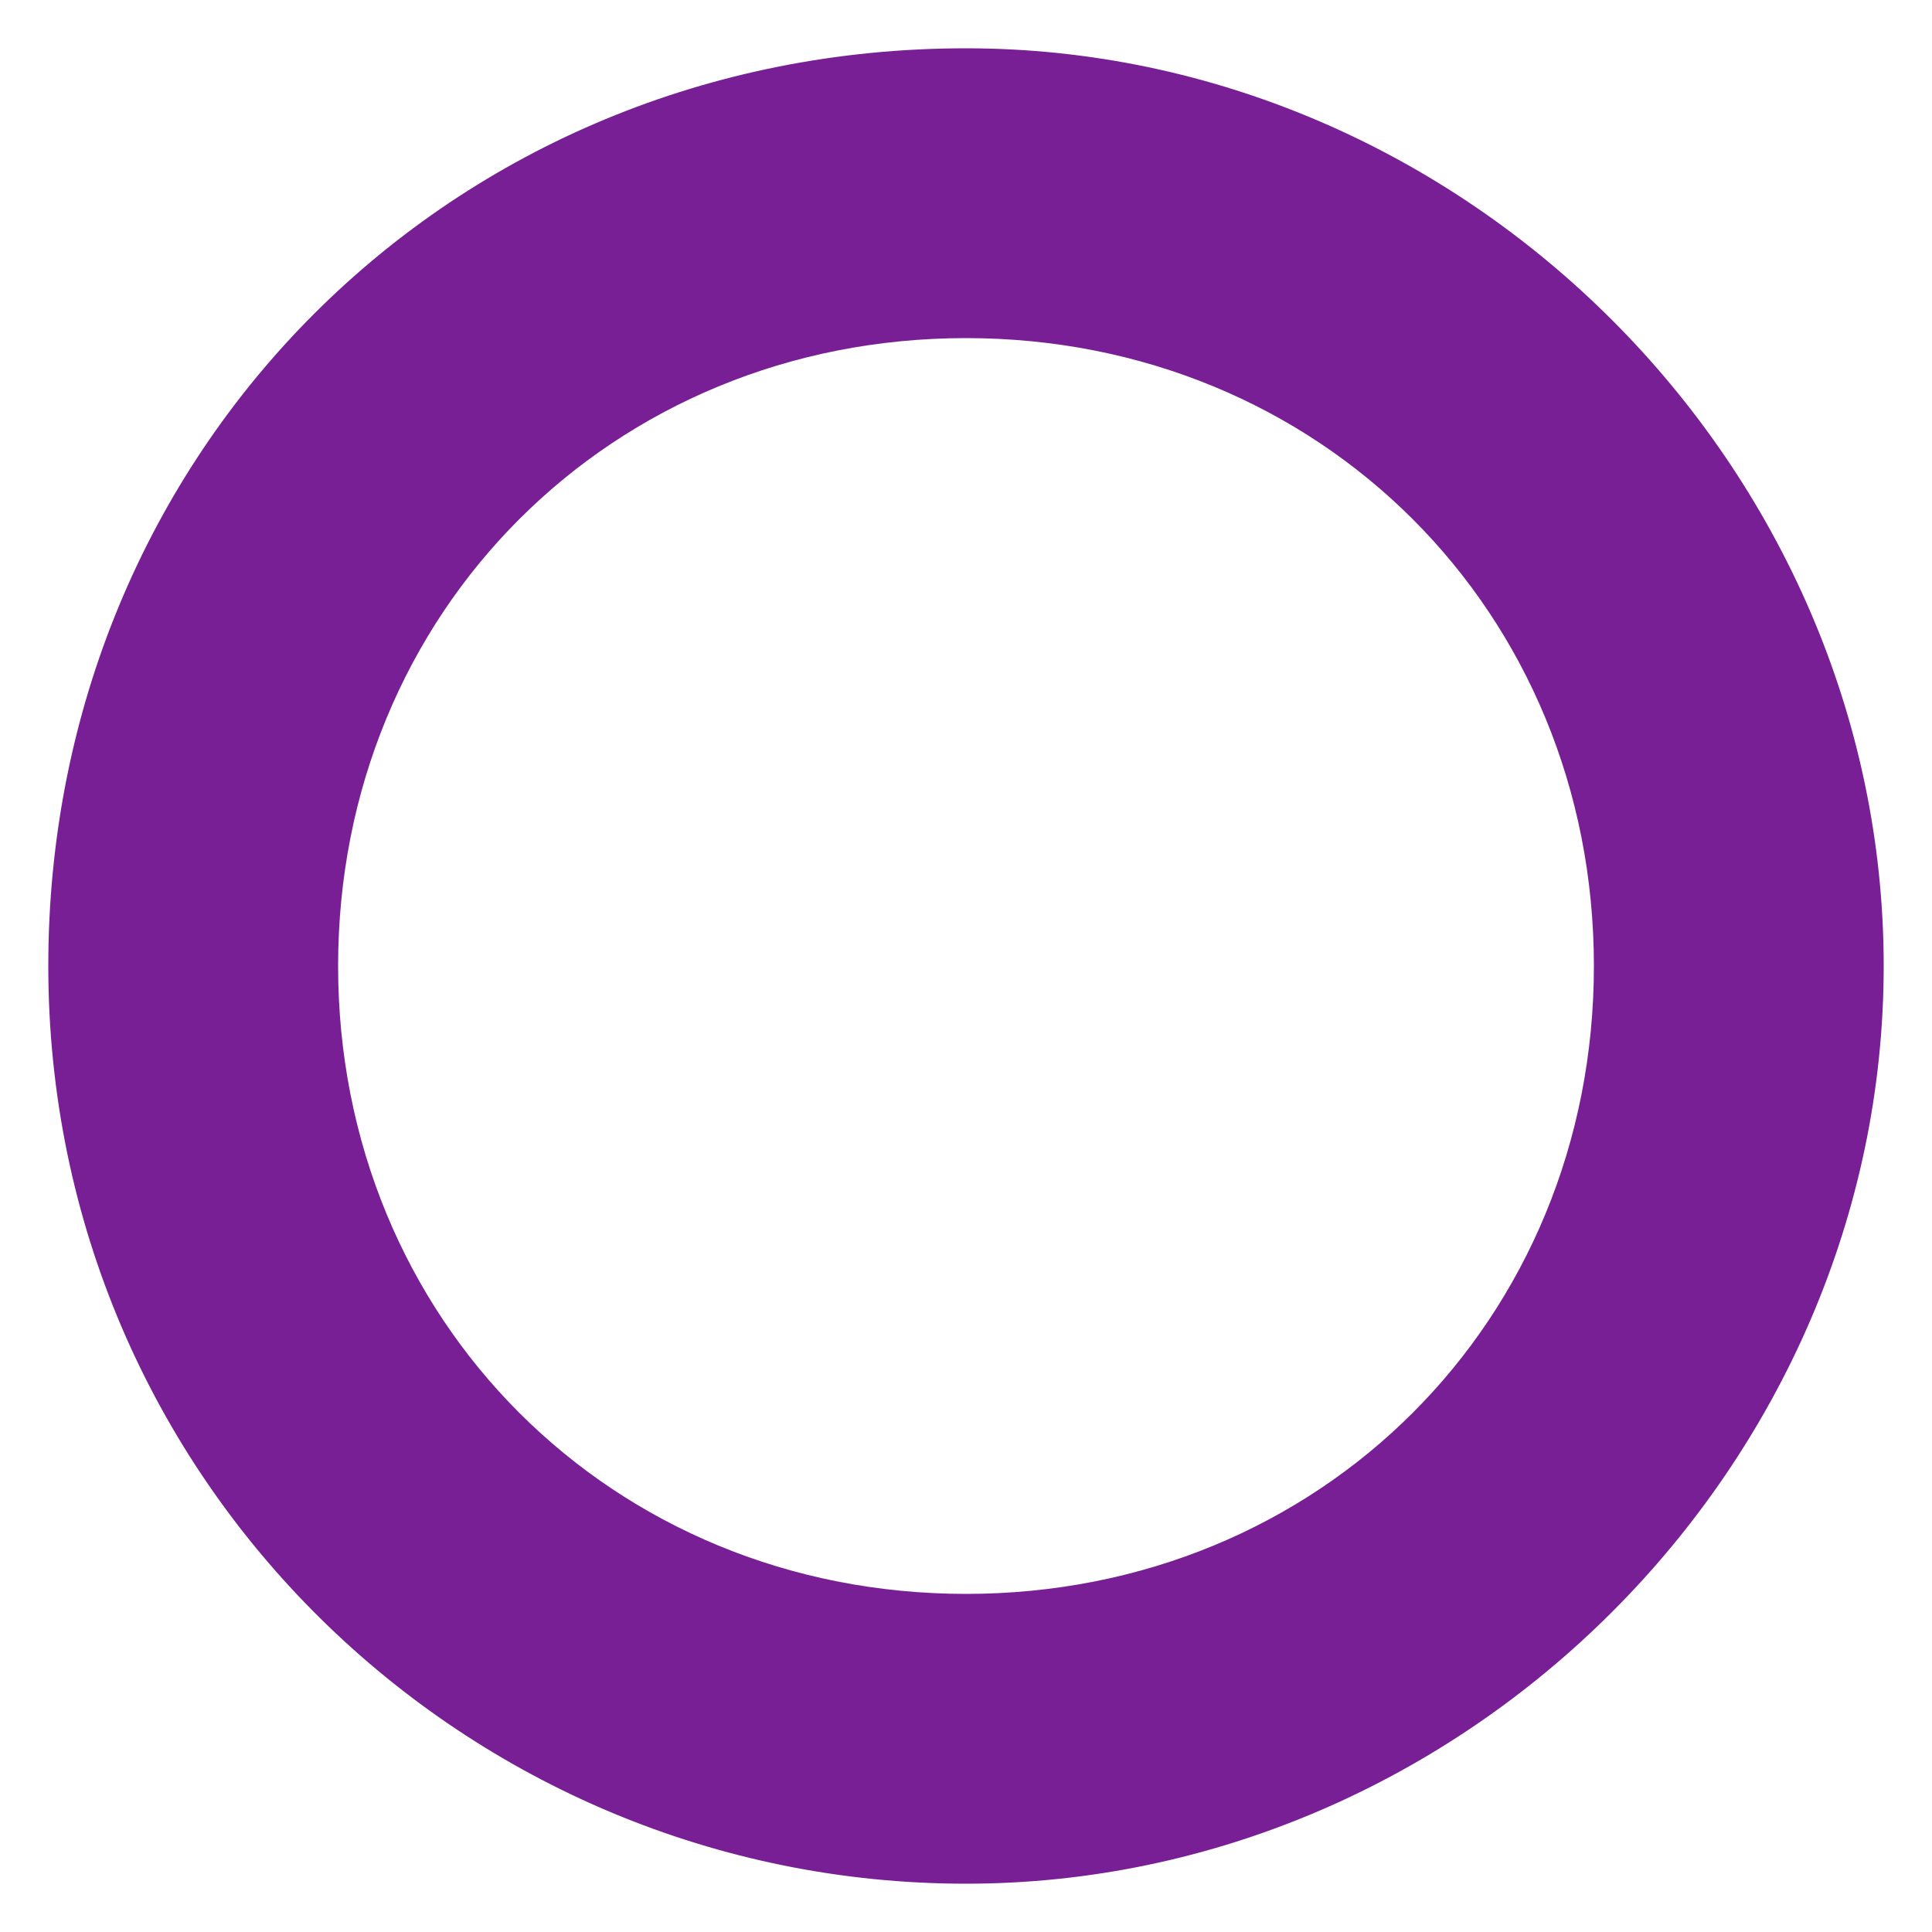 <?xml version="1.0" encoding="utf-8"?>
<!-- Generator: Adobe Illustrator 21.0.0, SVG Export Plug-In . SVG Version: 6.00 Build 0)  -->
<svg version="1.1" id="Layer_1" xmlns="http://www.w3.org/2000/svg" xmlns:xlink="http://www.w3.org/1999/xlink" x="0px" y="0px"
	 viewBox="0 0 12 12" style="enable-background:new 0 0 12 12;" xml:space="preserve">
<style type="text/css">
	.st0{fill:#781F96;}
</style>
<path class="st0" d="M6,0.3C2.8,0.3,0.3,2.8,0.3,6s2.6,5.7,5.7,5.7s5.7-2.6,5.7-5.7S9.1,0.3,6,0.3z M6,9.9C3.8,9.9,2.1,8.2,2.1,6
	S3.8,2.1,6,2.1S9.9,3.8,9.9,6C9.9,8.2,8.2,9.9,6,9.9z"/>
</svg>
